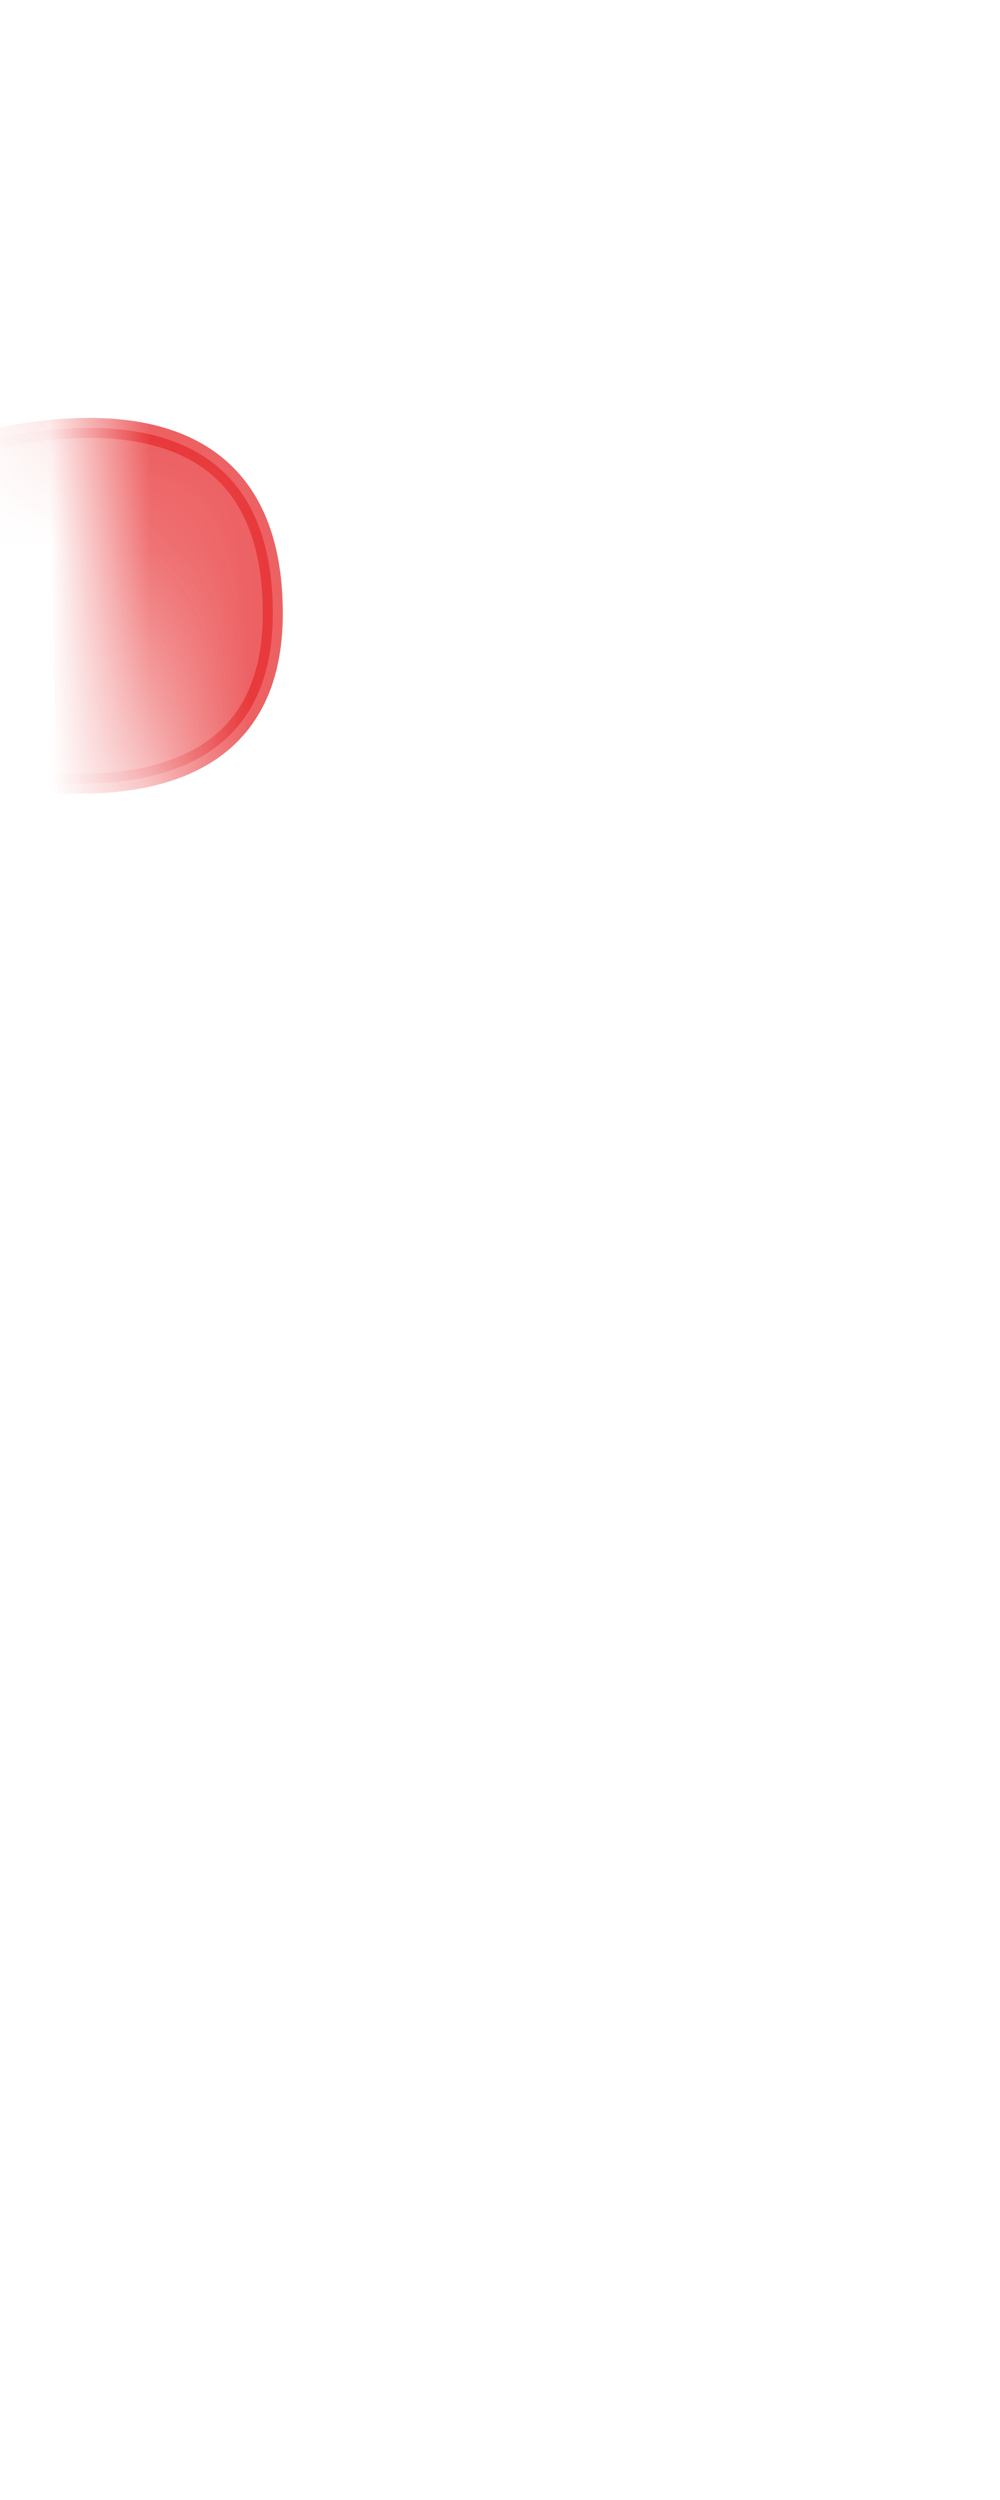 <svg width="10" height="25" viewBox="0 0 10 25" fill="none" xmlns="http://www.w3.org/2000/svg">
<mask id="mask0_254_16966" style="mask-type:luminance" maskUnits="userSpaceOnUse" x="0" y="0" width="10" height="12">
<path d="M8.147 8.647C8.967 7.827 9.467 5.337 9.397 3.947C9.327 2.567 8.827 2.477 7.697 1.547C6.567 0.617 5.157 -0.453 4.137 0.227C1.527 1.967 -0.113 0.917 1.047 5.127C1.637 7.257 1.437 8.597 2.297 9.437C3.157 10.277 4.247 11.347 5.317 11.027C6.387 10.707 7.597 9.197 8.157 8.647H8.147Z" fill="white"/>
</mask>
<g mask="url(#mask0_254_16966)">
<path opacity="0.75" d="M-1.402 4.806C-1.402 4.806 2.728 2.976 2.728 6.136C2.728 8.936 -1.362 7.436 -1.362 7.436L-1.392 4.806H-1.402Z" fill="#E62C2F" stroke="#E62C2F" stroke-width="0.2" stroke-linecap="round" stroke-linejoin="round"/>
</g>
</svg>
